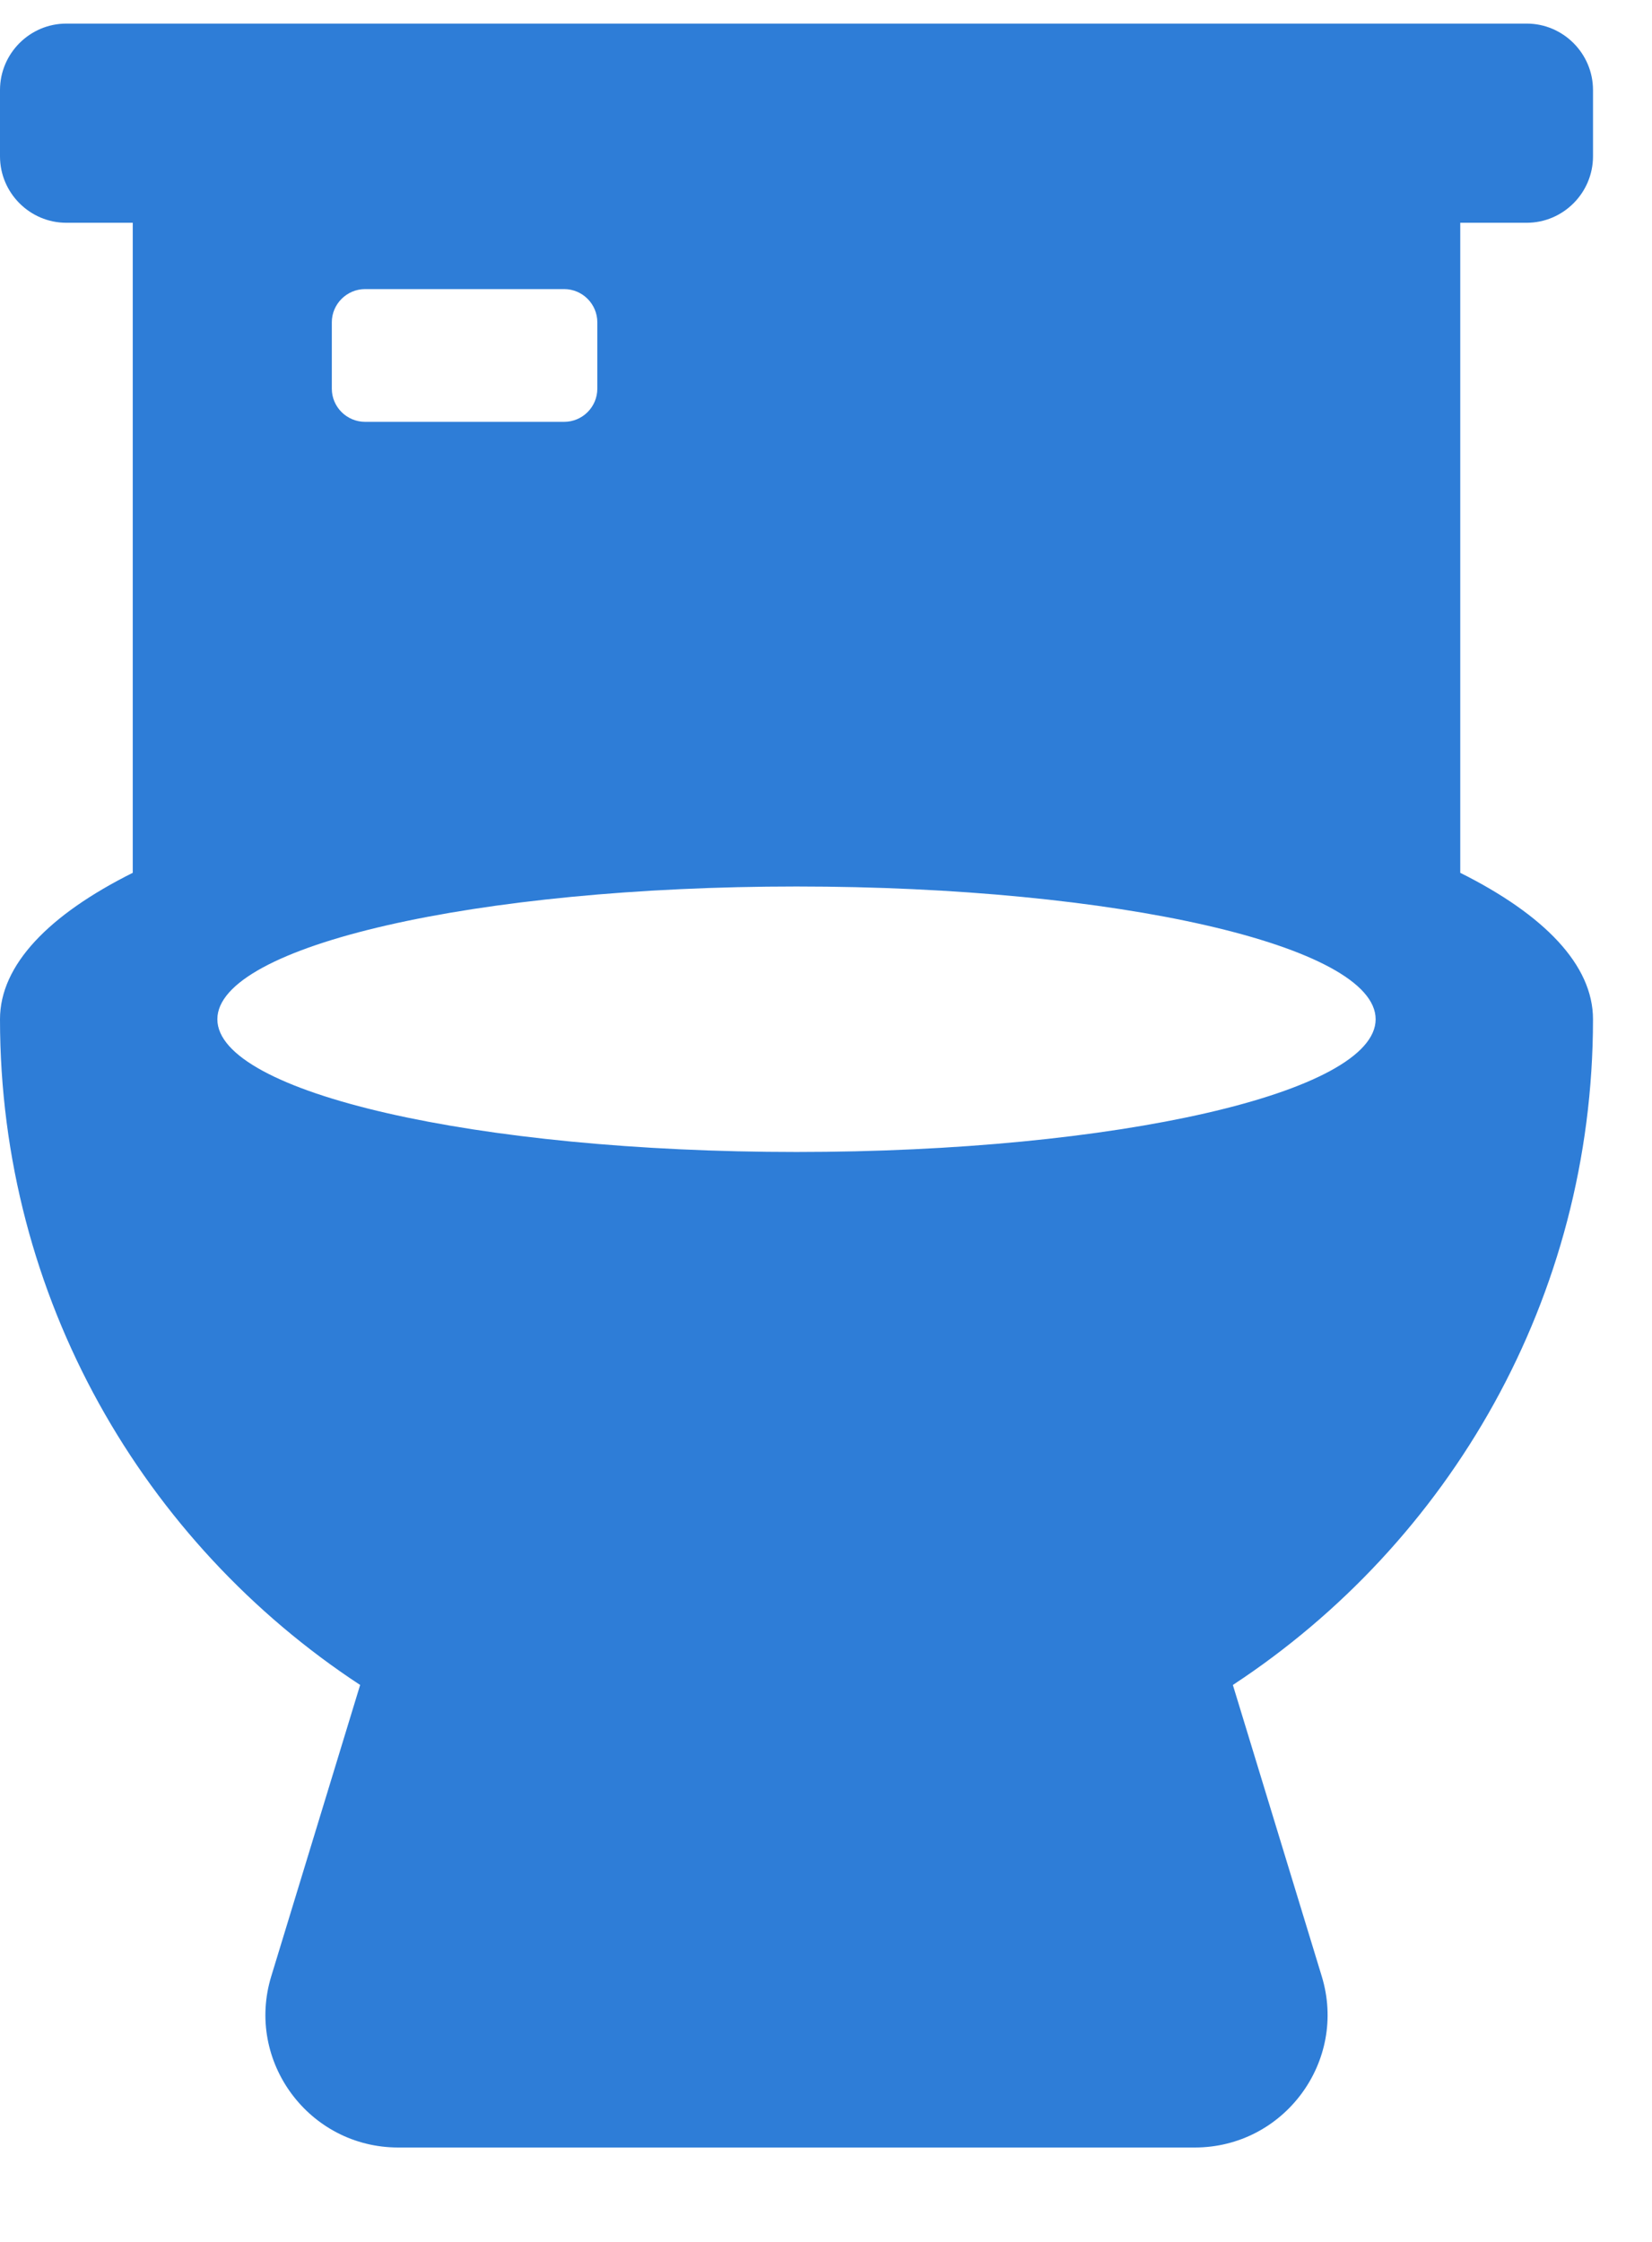 <svg width="14" height="19" viewBox="0 0 14 19" fill="none" xmlns="http://www.w3.org/2000/svg">
<path d="M12.938 1.888C13.247 1.888 13.5 1.635 13.5 1.325V0.763C13.5 0.453 13.247 0.2 12.938 0.2L0.562 0.2C0.253 0.2 0 0.453 0 0.763L0 1.325C0 1.635 0.253 1.888 0.562 1.888H1.125L1.125 7.397C0.415 7.752 0 8.177 0 8.638C0 11 1.216 13.074 3.052 14.28L2.299 16.748C2.078 17.469 2.619 18.2 3.375 18.2H10.125C10.881 18.2 11.422 17.469 11.201 16.748L10.448 14.28C12.284 13.074 13.5 11 13.5 8.638C13.5 8.177 13.085 7.752 12.375 7.397V1.888H12.938ZM2.812 2.731C2.812 2.577 2.939 2.45 3.094 2.45H4.781C4.936 2.45 5.062 2.577 5.062 2.731V3.294C5.062 3.449 4.936 3.575 4.781 3.575H3.094C2.939 3.575 2.812 3.449 2.812 3.294V2.731ZM6.75 9.763C4.039 9.763 1.842 9.26 1.842 8.638C1.842 8.015 4.039 7.513 6.75 7.513C9.461 7.513 11.658 8.015 11.658 8.638C11.658 9.26 9.461 9.763 6.75 9.763Z" fill="#2E7DD7"/>
</svg>
